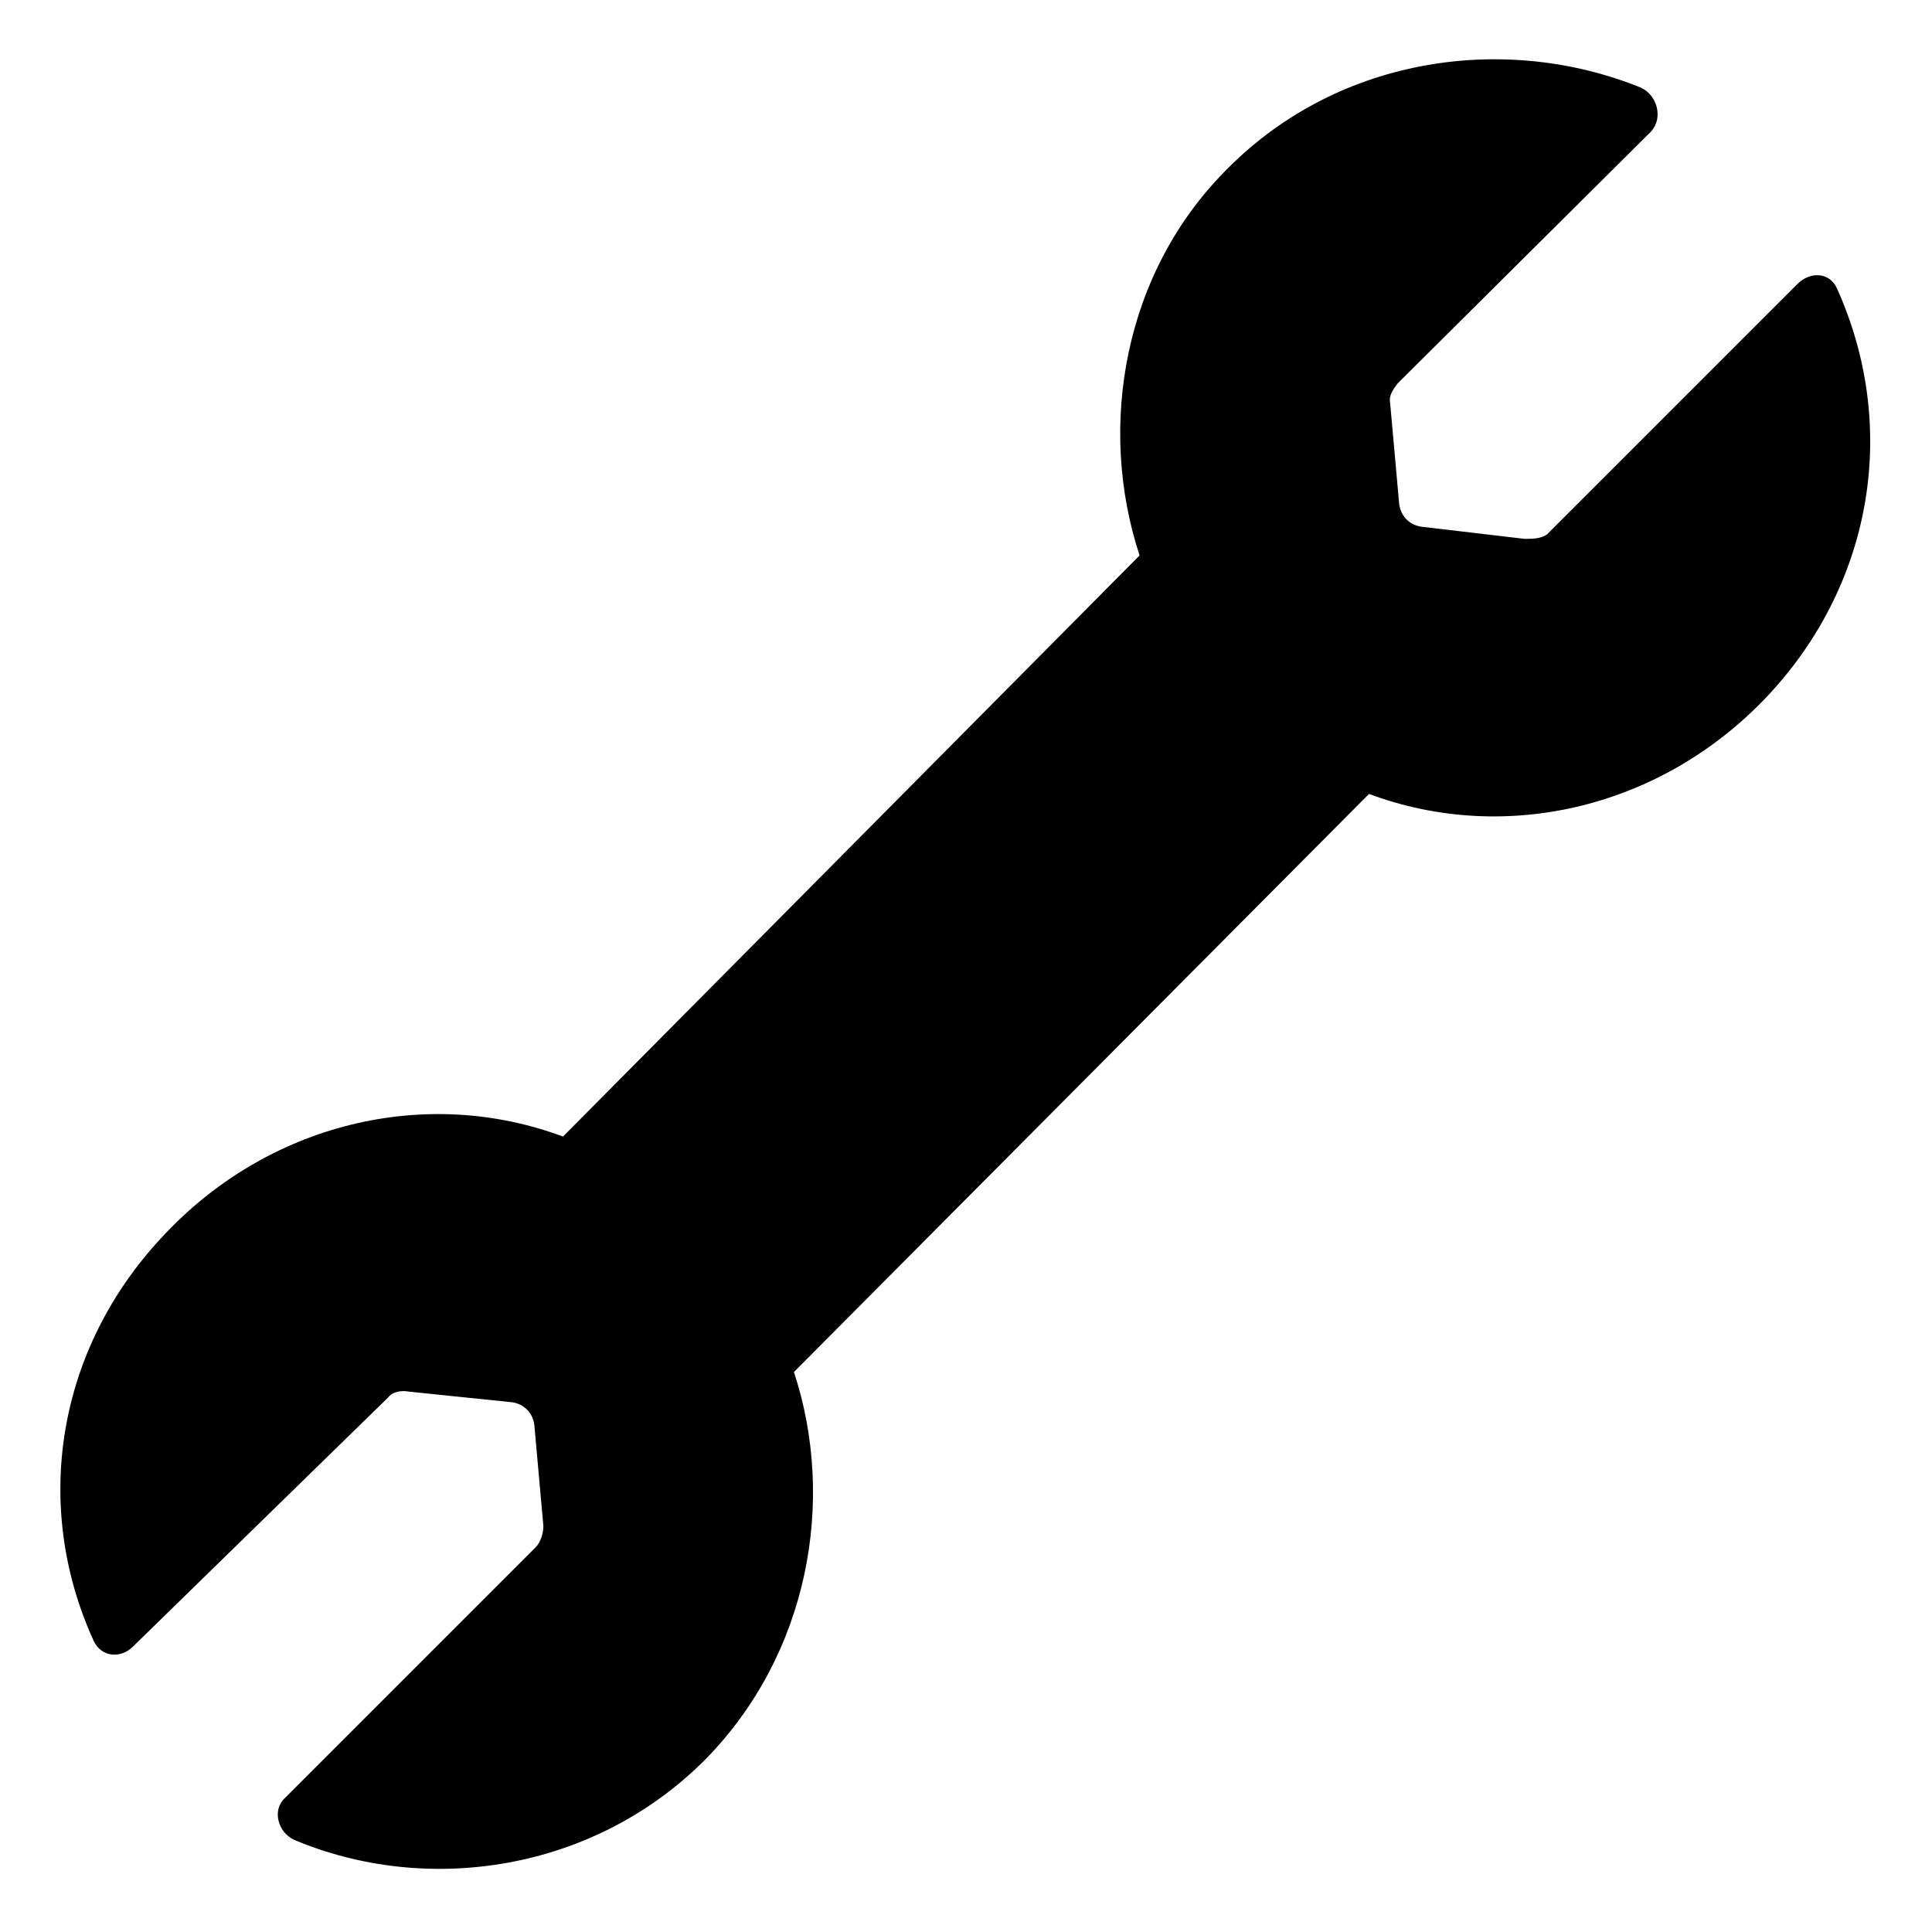 <svg viewBox="0 0 128 128" xmlns="http://www.w3.org/2000/svg">
  <path d="M121.7,19.1c-0.5-1.1-1.8-1.1-2.6-0.3l-16.6,16.6c-0.4,0.3-1,0.3-1.5,0.3l-6.8-0.8c-0.8-0.1-1.4-0.7-1.5-1.5l-0.6-6.7 c-0.1-0.5,0.2-0.9,0.5-1.3l16.8-16.7c0.8-0.9,0.4-2.4-0.7-2.9c-8.9-3.6-19.9-2.1-27.3,5.3c-7,6.9-8.7,17.2-5.9,25.7L37.3,75.3 c-9.1-3.4-19.6-0.9-26.6,6.7c-6.9,7.4-8.6,17.7-4.5,26.7c0.5,1.1,1.8,1.2,2.6,0.4l16.9-16.5c0.3-0.4,0.9-0.5,1.4-0.4l6.8,0.7 c0.8,0.1,1.4,0.7,1.5,1.5l0.6,6.7c0,0.5-0.2,1.1-0.5,1.4l-16.6,16.6c-0.9,0.8-0.5,2.3,0.6,2.8c8.8,3.7,19.8,2.1,27.2-5.3 c6.9-7,8.7-17.2,5.9-25.7l38.1-38.3c9.1,3.4,19.6,0.9,26.6-6.7C124.1,38.5,125.8,28.2,121.7,19.1z"/>
</svg>